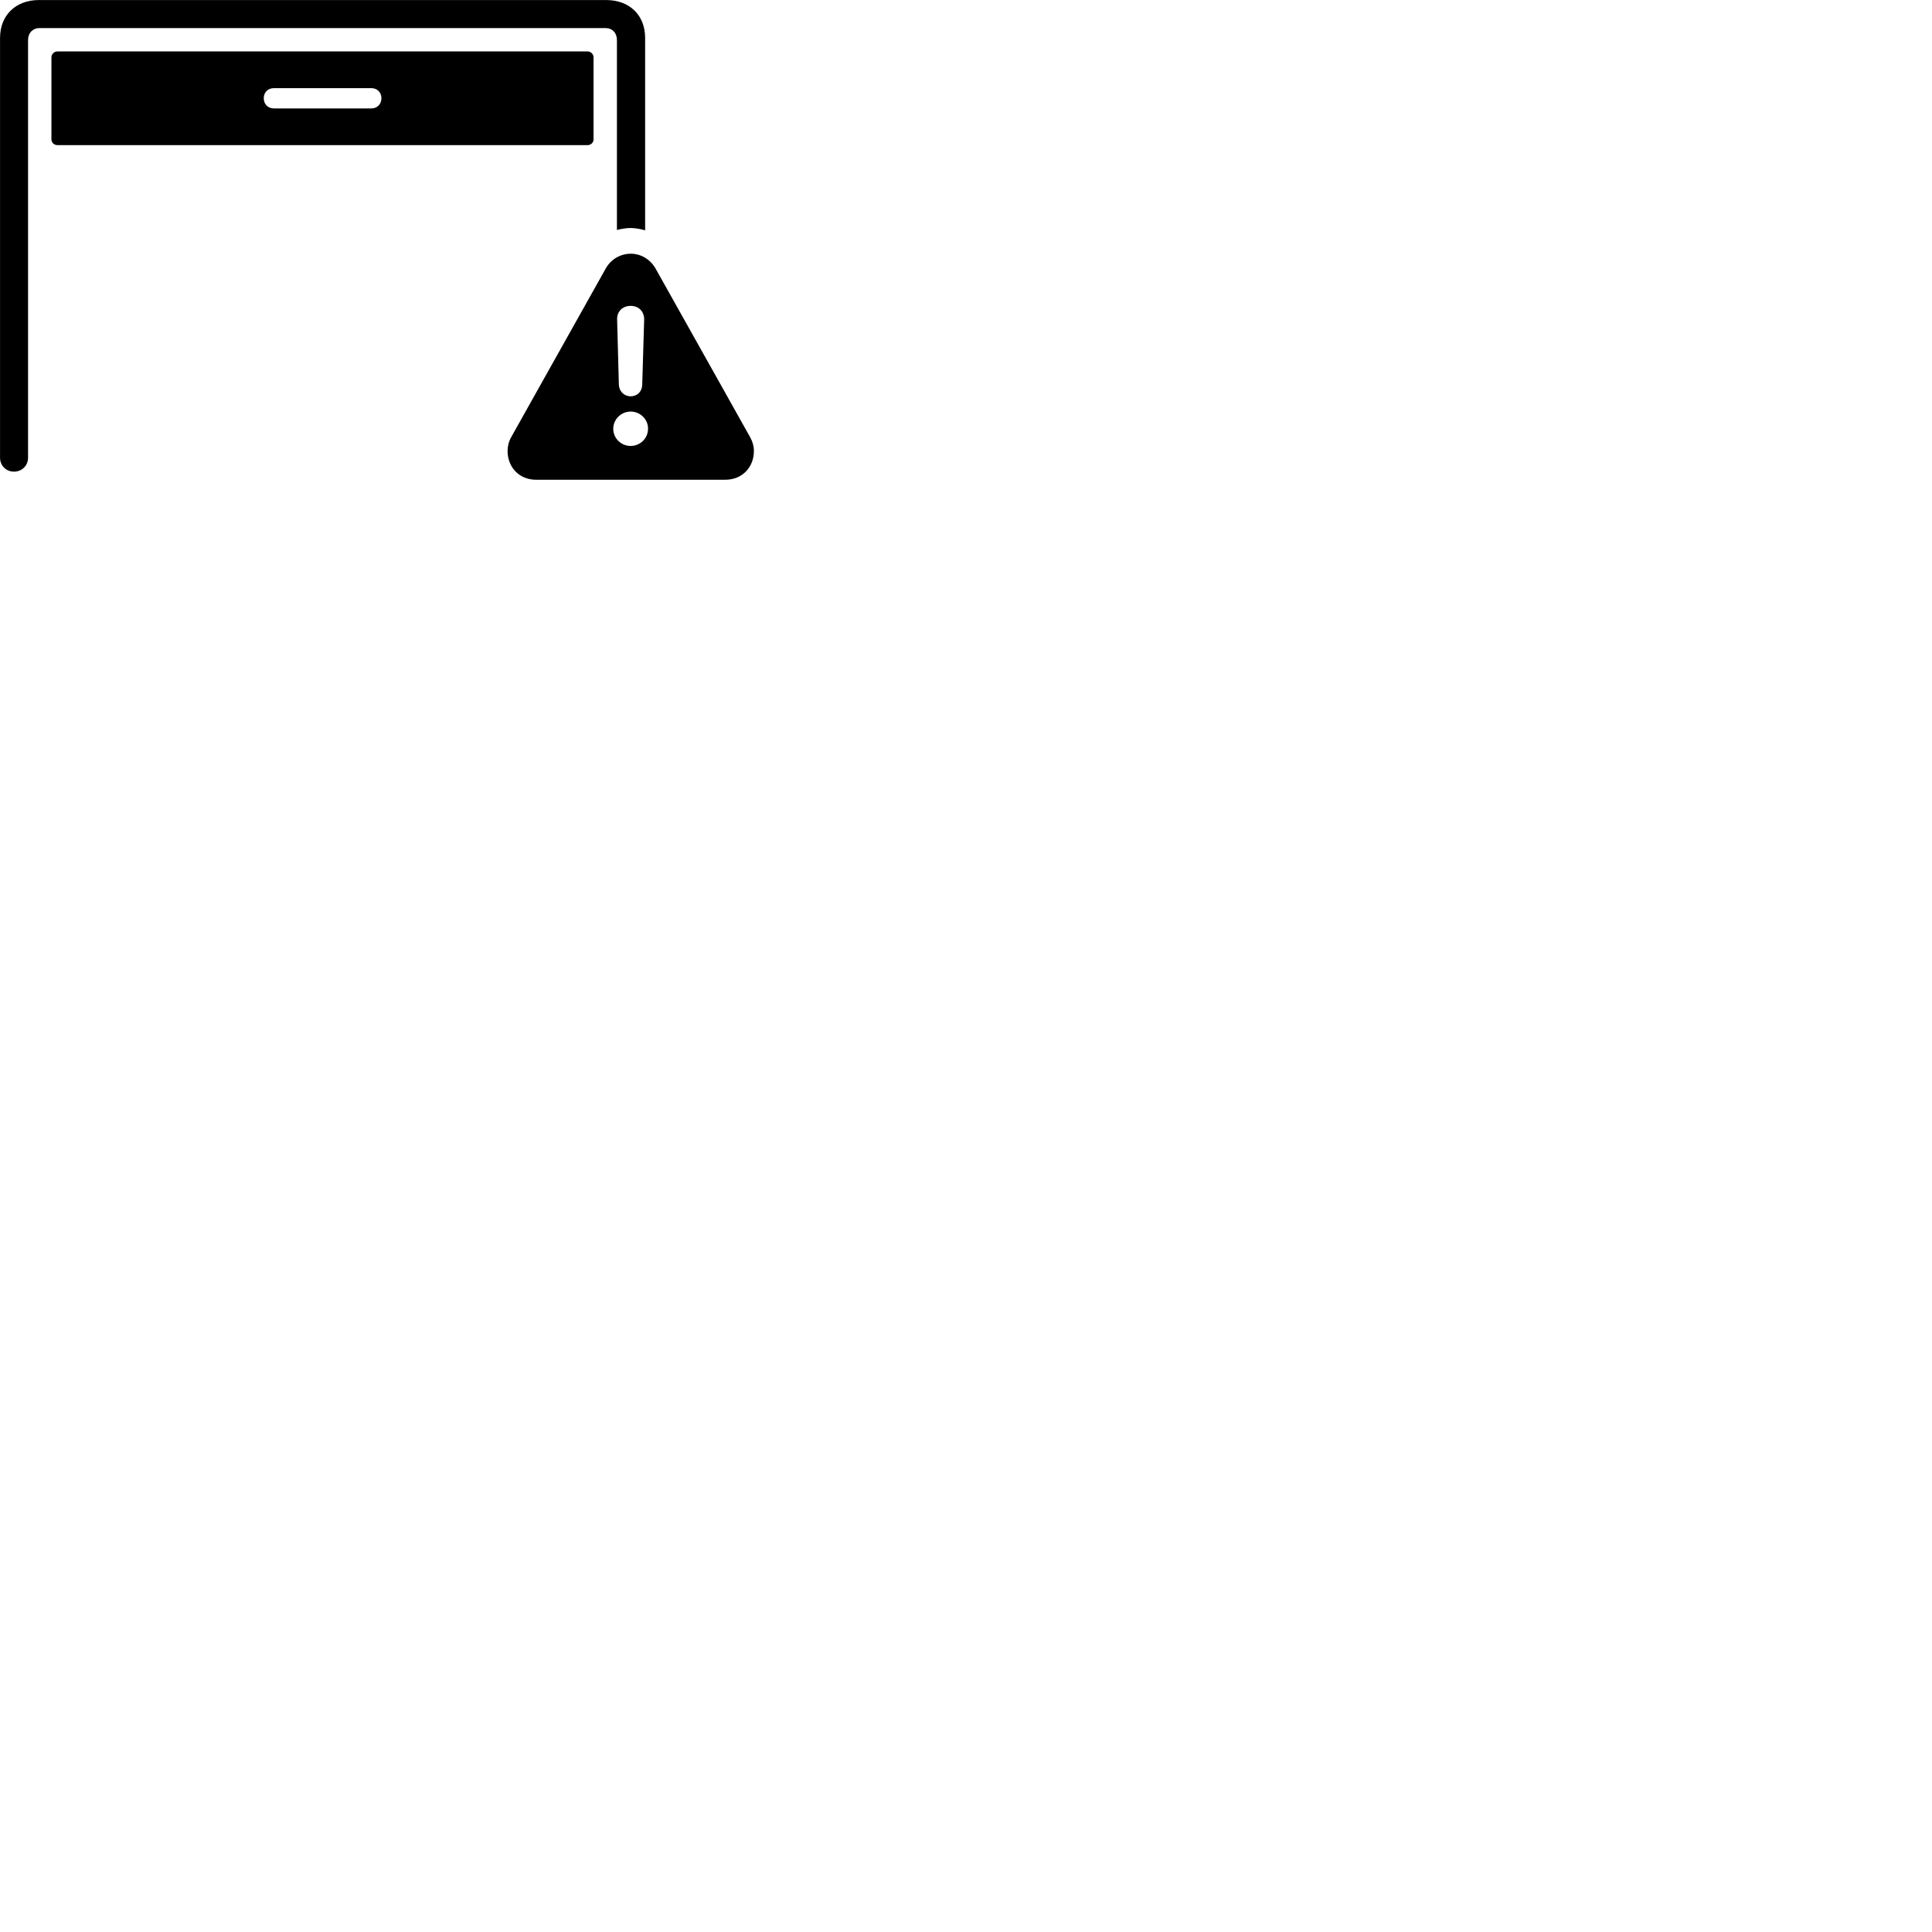 
        <svg xmlns="http://www.w3.org/2000/svg" viewBox="0 0 100 100">
            <path d="M31.932 2.072V11.902C32.152 11.852 32.382 11.802 32.642 11.802C32.882 11.802 33.152 11.852 33.392 11.922V1.962C33.392 0.792 32.592 0.002 31.372 0.002H2.012C0.812 0.002 0.002 0.792 0.002 1.962V23.692C0.002 24.092 0.312 24.412 0.722 24.412C1.142 24.412 1.452 24.092 1.452 23.692V2.072C1.452 1.702 1.702 1.452 2.052 1.452H31.332C31.692 1.452 31.932 1.702 31.932 2.072ZM2.972 7.512H30.412C30.582 7.512 30.722 7.382 30.722 7.212V2.972C30.722 2.802 30.582 2.662 30.412 2.662H2.972C2.802 2.662 2.662 2.802 2.662 2.972V7.212C2.662 7.382 2.802 7.512 2.972 7.512ZM14.182 5.612C13.862 5.612 13.652 5.392 13.652 5.082C13.652 4.782 13.862 4.562 14.182 4.562H19.222C19.522 4.562 19.742 4.782 19.742 5.082C19.742 5.392 19.522 5.612 19.222 5.612ZM27.752 24.832H37.532C38.442 24.832 39.022 24.162 39.022 23.342C39.022 23.102 38.952 22.852 38.812 22.602L33.922 13.882C33.632 13.392 33.142 13.132 32.652 13.132C32.142 13.132 31.642 13.392 31.362 13.882L26.462 22.622C26.332 22.852 26.272 23.102 26.272 23.342C26.272 24.162 26.852 24.832 27.752 24.832ZM32.642 20.512C32.302 20.512 32.042 20.252 32.032 19.902L31.942 16.532C31.932 16.122 32.222 15.832 32.642 15.832C33.062 15.832 33.342 16.122 33.342 16.532L33.242 19.902C33.242 20.252 32.992 20.512 32.642 20.512ZM32.642 23.082C32.152 23.082 31.742 22.692 31.742 22.192C31.742 21.702 32.152 21.302 32.642 21.302C33.142 21.302 33.552 21.712 33.542 22.192C33.542 22.692 33.132 23.082 32.642 23.082Z" />
        </svg>
    